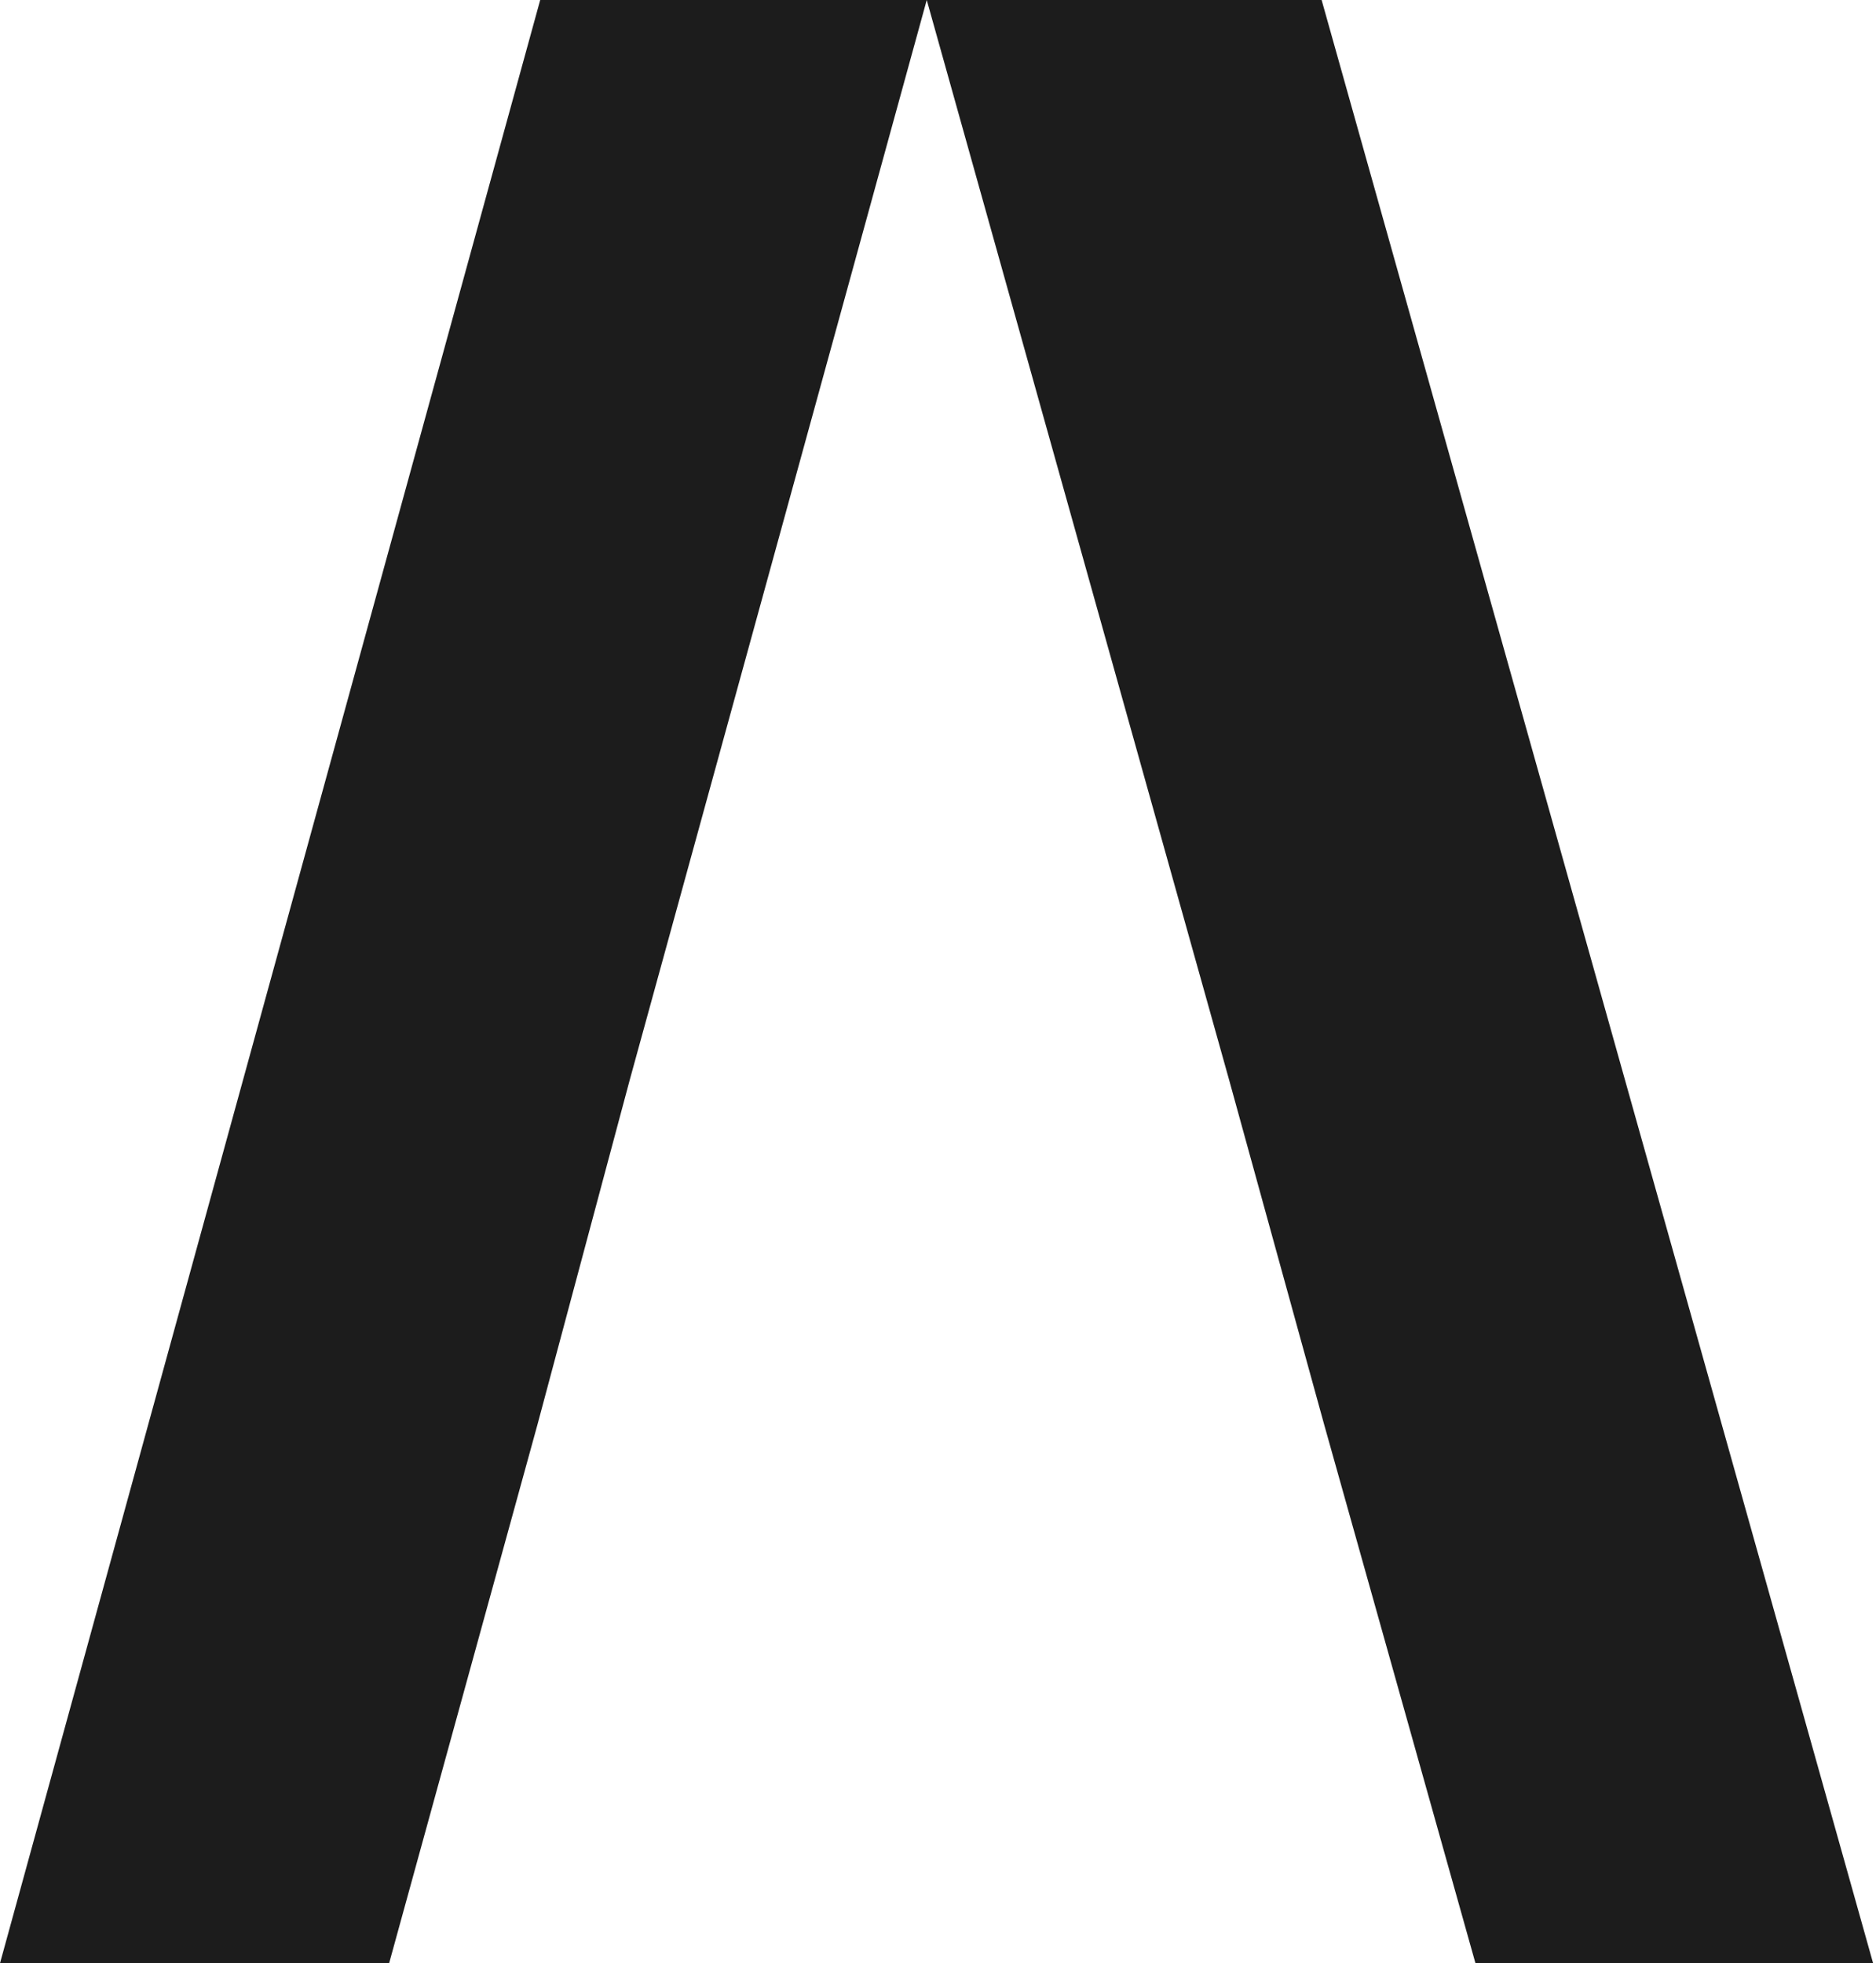 <svg width="344" height="360" viewBox="0 0 344 360" fill="none" xmlns="http://www.w3.org/2000/svg">
<path d="M242.344 0H169.936L225.37 197.986L242.819 261.262L270.553 360H343.47L242.344 0ZM0 360H71.355L98.546 261.262L115.486 197.986L169.936 0H99.056L0 360Z" fill="#1C1C1C"/>
</svg>
